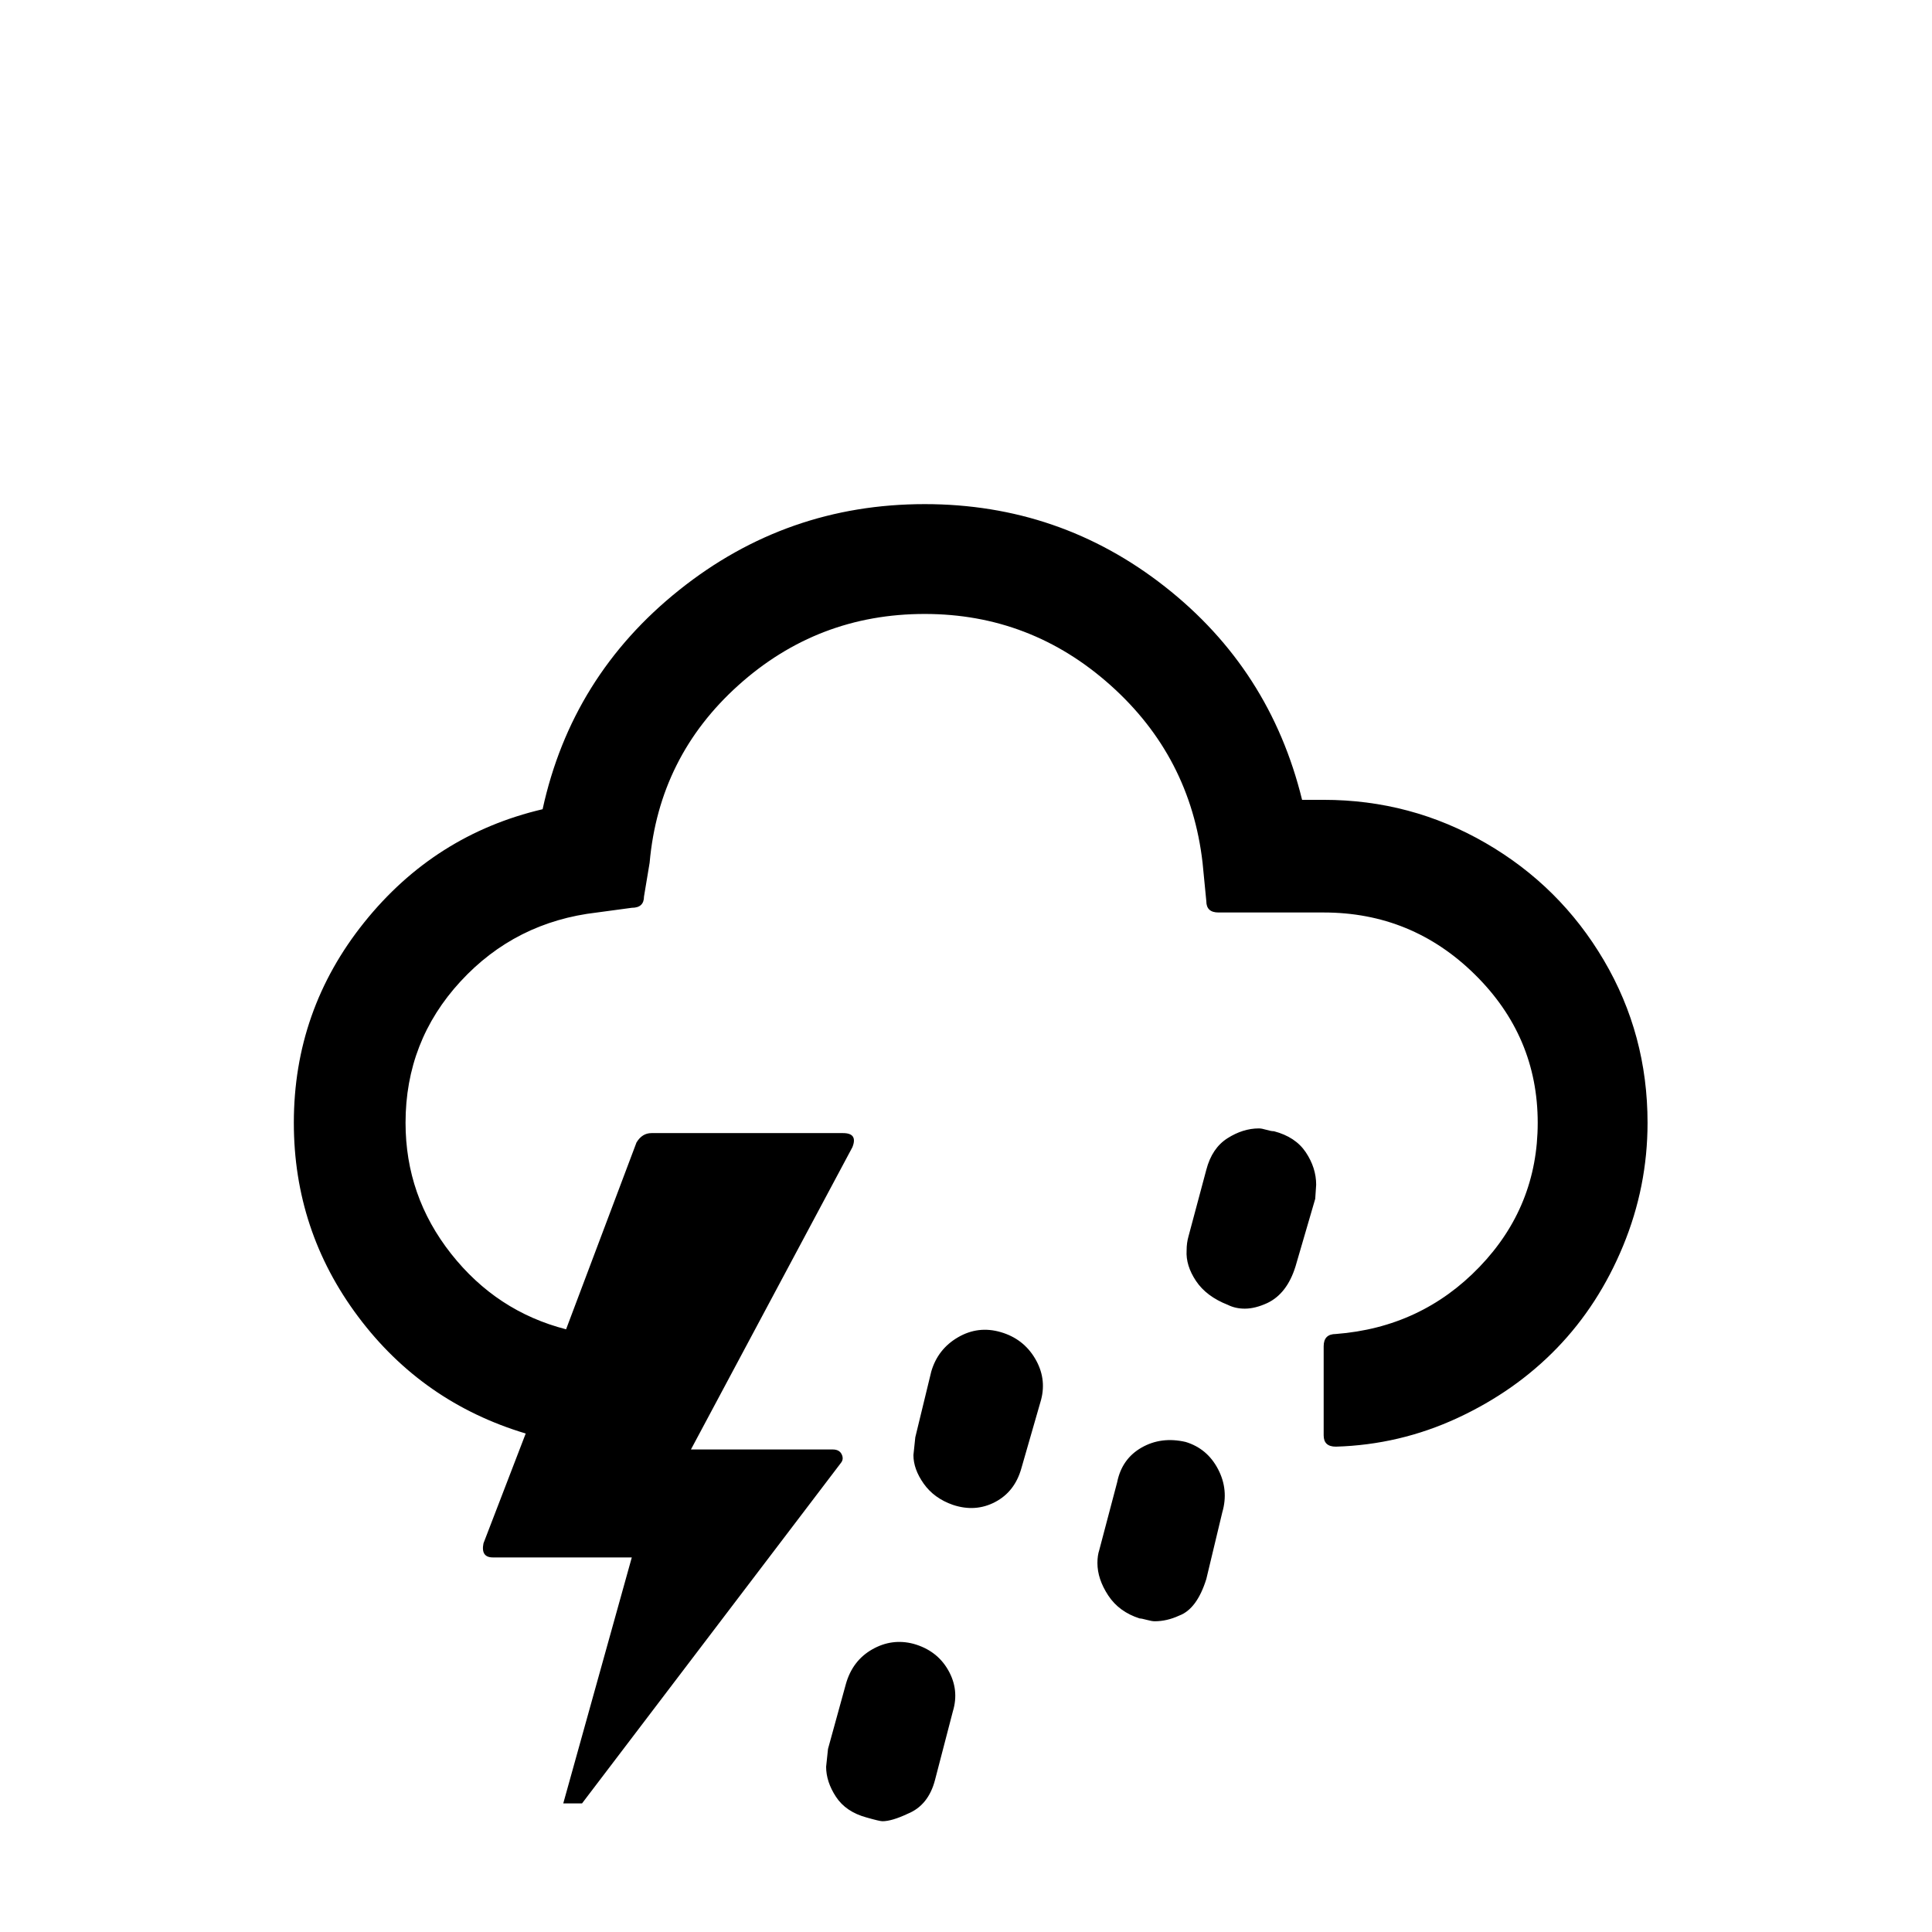 <?xml version="1.0" standalone="no"?>
<!DOCTYPE svg PUBLIC "-//W3C//DTD SVG 1.1//EN" "http://www.w3.org/Graphics/SVG/1.1/DTD/svg11.dtd" >
<svg xmlns="http://www.w3.org/2000/svg" xmlns:xlink="http://www.w3.org/1999/xlink" version="1.1" width="2048" height="2048" viewBox="-10 0 2058 2048">
   <path fill="currentColor"
d="M303 1191q0 115 68.5 206.5t178.5 124.5l-45 117q-3 15 10 15h148l-73 262h20l276 -363q3 -4 0.5 -9t-9.5 -5h-151l172 -322q6 -15 -10 -15h-204q-10 0 -16 10l-75 199q-74 -19 -122.5 -80.5t-48.5 -139.5q0 -87 58.5 -150.5t145.5 -73.5l37 -5q13 0 13 -12l6 -36
q10 -113 94.5 -189t198.5 -76q113 0 198 76t98 189l4 41q0 12 13 12h112q94 0 161 66t67 158q0 89 -62 153.5t-153 71.5q-13 0 -13 13v95q0 12 13 12q68 -2 129.5 -30.5t106 -74.5t70.5 -109t26 -131q0 -94 -46.5 -173t-126 -125t-172.5 -46h-23q-34 -139 -146 -227
t-256 -88q-147 0 -261.5 91.5t-145.5 233.5q-115 27 -190 120.5t-75 213.5zM870 1877q0 16 10.5 32t32.5 22q14 4 17 4q10 0 27 -8q22 -9 29 -36l19 -73q7 -23 -5 -44t-37 -28q-23 -6 -44 6t-28 37l-19 69q-2 18 -2 19zM963 1545q0 15 11 30.5t31 22.5q24 8 45 -3t28 -36
l21 -73q6 -23 -6.5 -44t-36.5 -28t-45.5 5.5t-28.5 36.5l-17 70q-2 18 -2 19zM1159 1660q0 17 11.5 34.5t33.5 24.5q2 0 7.5 1.5t8.5 1.5q13 0 26 -6q19 -7 29 -39l17 -71q7 -24 -4.5 -46t-34.5 -29q-26 -6 -47 6t-26 37l-19 72q-2 6 -2 14zM1254 1327q-1 16 10 32.5
t34 25.5q8 4 18 4q11 0 24 -6q21 -10 30 -39l21 -72q1 -14 1 -15q0 -18 -11 -34.5t-34 -22.5q-3 0 -8 -1.5t-8 -1.5q-17 0 -33.5 10.5t-22.5 33.5l-19 71q-2 7 -2 15z" />
</svg>

